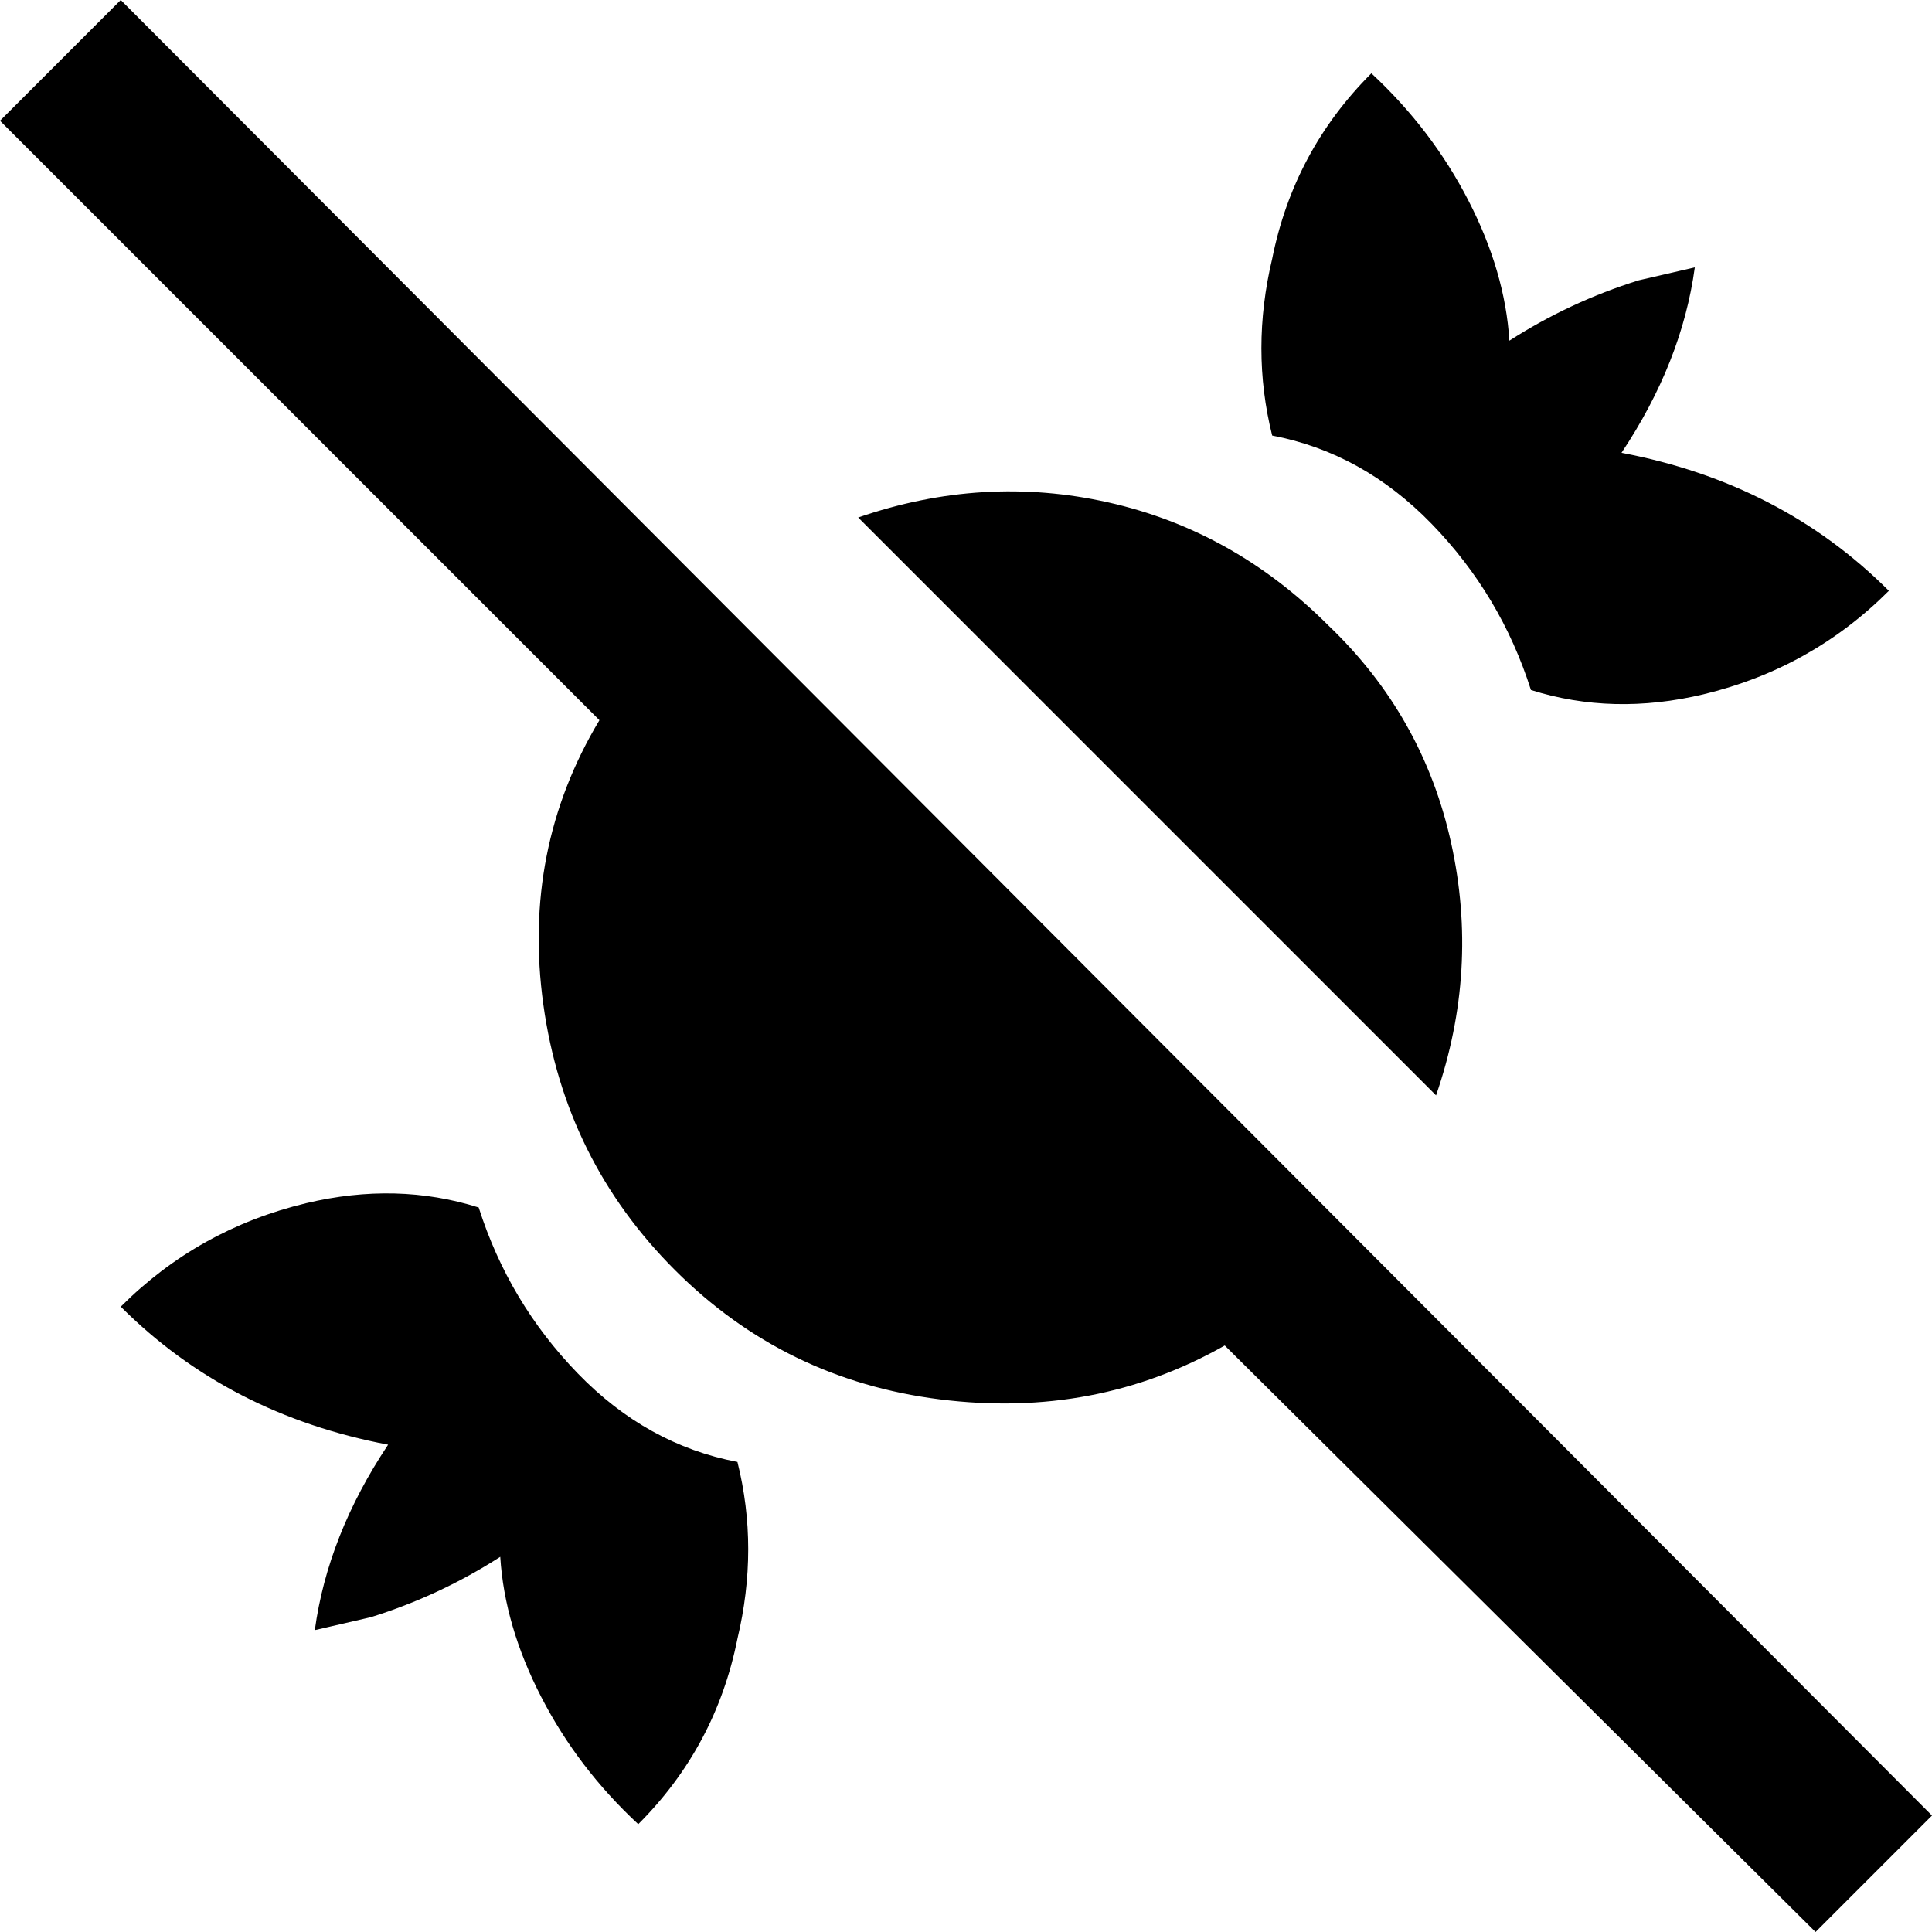 <svg xmlns="http://www.w3.org/2000/svg" viewBox="23 -36 448 448">
      <g transform="scale(1 -1) translate(0 -376)">
        <path d="M444 -36 307 100Q277 83 241.0 87.5Q205 92 179.5 117.5Q154 143 149.0 179.0Q144 215 162 245L23 384L51 412L471 -9ZM331 267Q309 289 280.0 295.5Q251 302 222 292L356 158Q366 187 359.5 216.5Q353 246 331 267ZM378 252Q397 246 418 251Q443 257 461 275Q436 300 399 307Q413 328 416 350L403 347Q387 342 373 333Q372 349 363.5 365.5Q355 382 341 395Q323 377 318 352Q313 331 318 311Q339 307 355.0 290.5Q371 274 378 252ZM134 132Q115 138 94 133Q69 127 51 109Q76 84 113 77Q99 56 96 34L109 37Q125 42 139 51Q140 35 148.5 18.5Q157 2 171 -11Q189 7 194 32Q199 53 194 73Q173 77 157.0 93.5Q141 110 134 132Z" />
      </g>
    </svg>